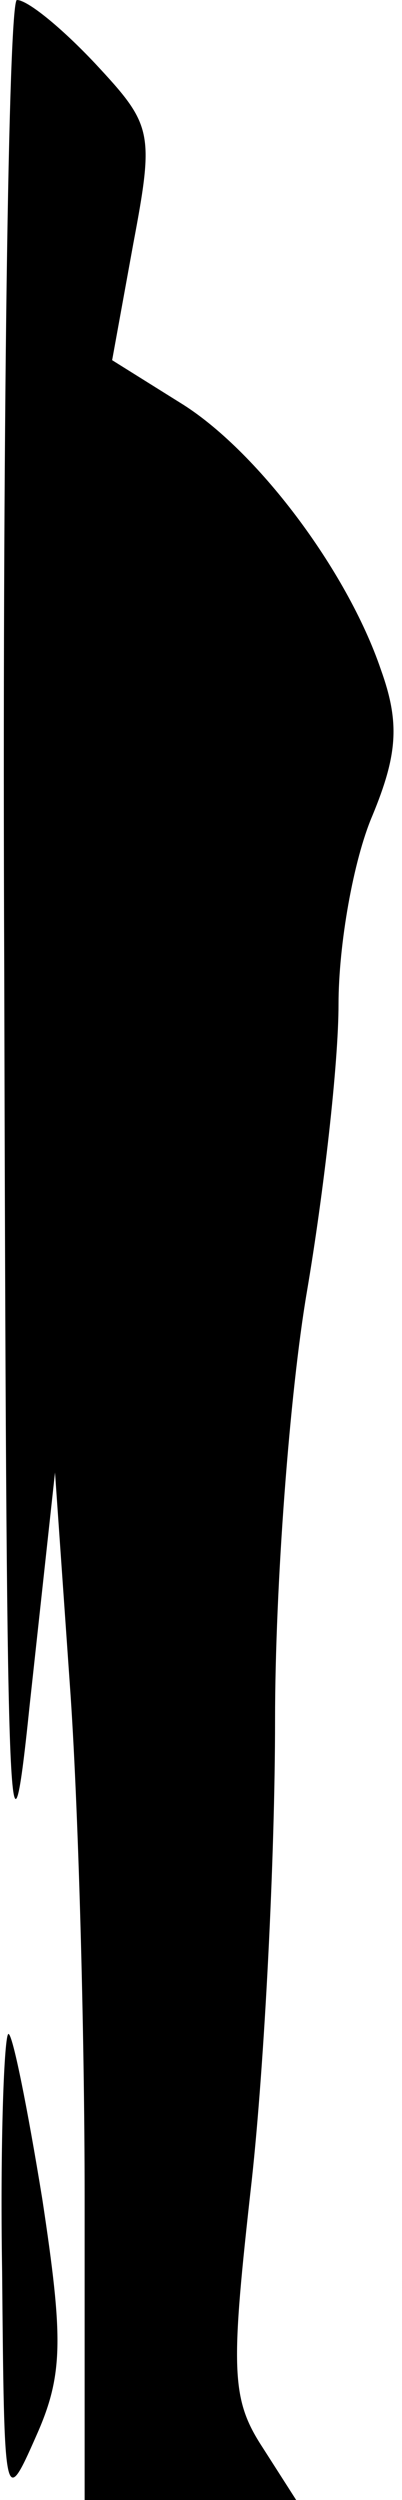 <?xml version="1.0" standalone="no"?>
<!DOCTYPE svg PUBLIC "-//W3C//DTD SVG 20010904//EN"
 "http://www.w3.org/TR/2001/REC-SVG-20010904/DTD/svg10.dtd">
<svg version="1.0" xmlns="http://www.w3.org/2000/svg"
 width="19pt" height="118pt" viewBox="0 0 19 118"
 preserveAspectRatio="xMidYMid meet">
<g transform="translate(0,118) scale(0.1,-0.1)"
fill="#000000" stroke="none">
<path fill="#000000" stroke="none" d="M2 723 c1 -404 2 -445 12 -348 l12 110
7 -100 c4 -55 7 -164 7 -242 l0 -143 50 0 50 0 -16 25 c-15 23 -15 37 -5 126
6 55 11 152 11 217 0 64 7 155 15 202 8 47 15 108 15 136 0 28 7 68 16 89 12
29 13 44 4 69 -16 47 -59 104 -95 126 l-32 20 10 55 c10 53 9 56 -18 85 -16
17 -32 30 -37 30 -4 0 -7 -206 -6 -457z"/>
<path fill="#000000" stroke="none" d="M1 108 c1 -110 1 -112 16 -78 13 29 13
46 3 112 -7 43 -14 78 -16 78 -2 0 -4 -51 -3 -112z"/>
</g>
</svg>
